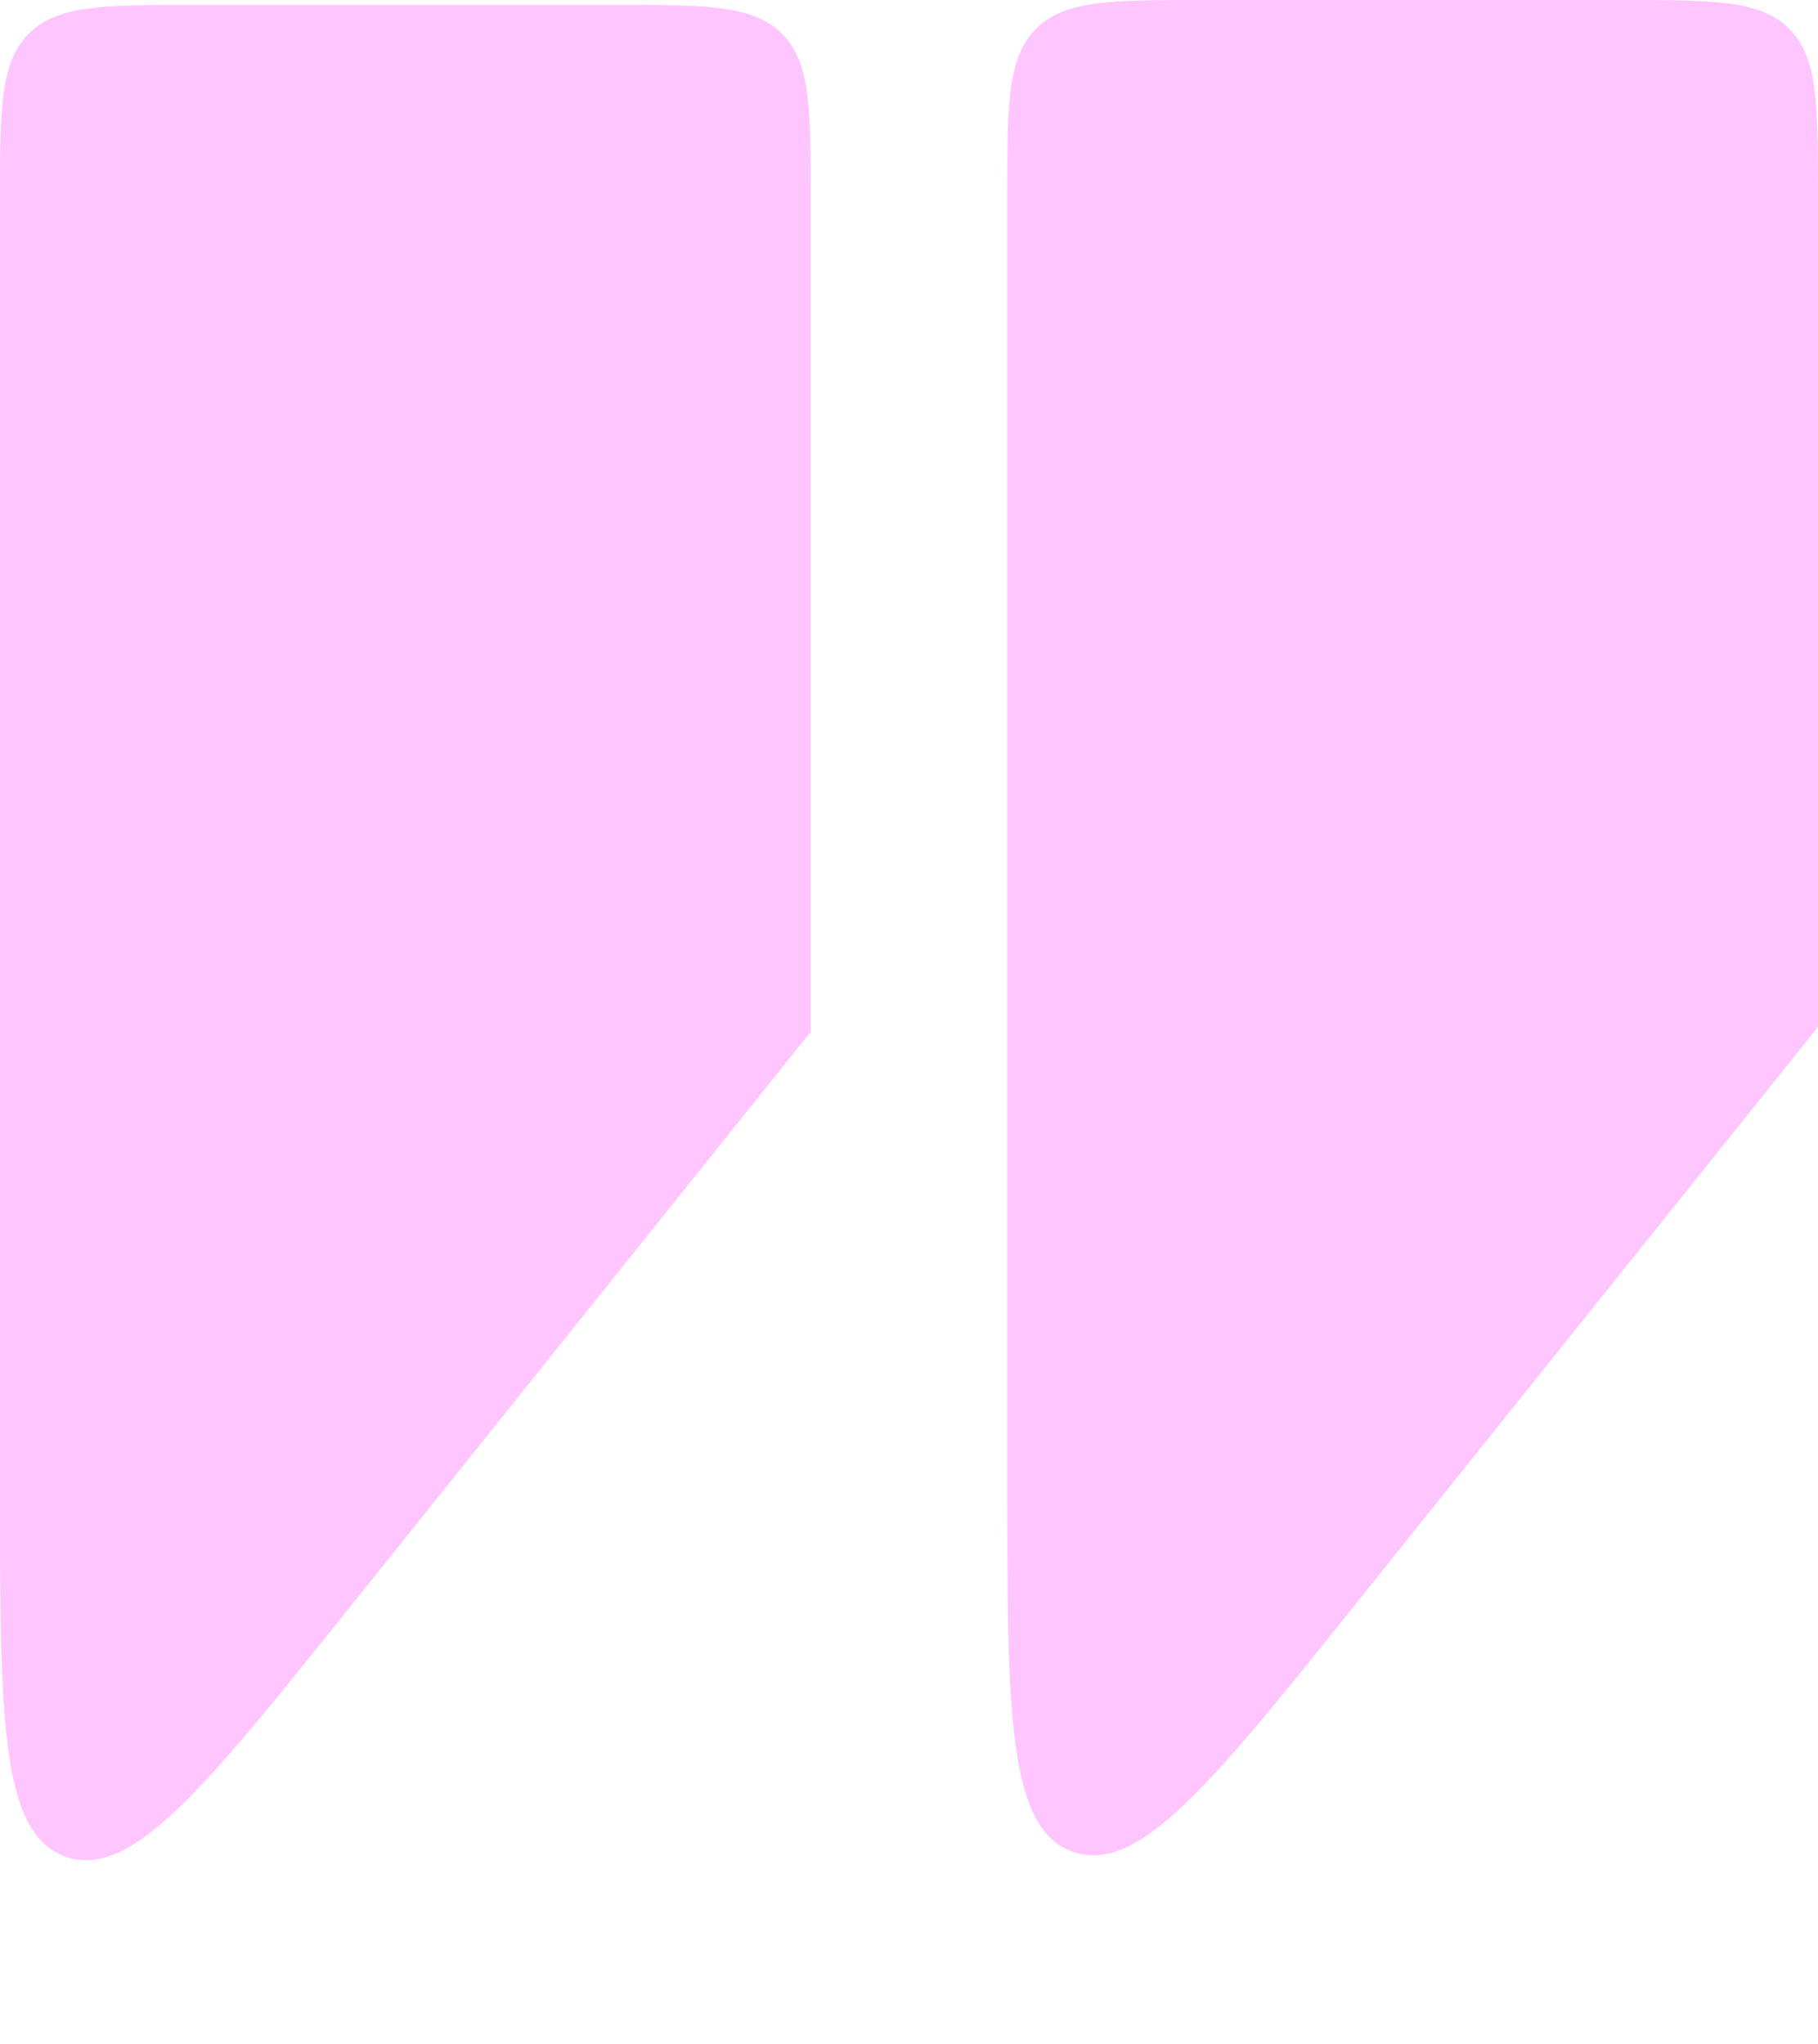 <svg width="370" height="416" viewBox="0 0 370 416" fill="none" xmlns="http://www.w3.org/2000/svg">
<path d="M0 41C0 22.144 0 12.716 5.858 6.858C11.716 1 21.144 1 40 1H125C143.856 1 153.284 1 159.142 6.858C165 12.716 165 22.144 165 41V210L71.22 327.083C41.572 364.098 26.749 382.605 13.374 377.909C0 373.213 0 349.501 0 302.077V41Z" fill="#FFC5FF"/>
<path d="M205 40C205 21.144 205 11.716 210.858 5.858C216.716 0 226.144 0 245 0H330C348.856 0 358.284 0 364.142 5.858C370 11.716 370 21.144 370 40V209L276.22 326.083C246.572 363.098 231.749 381.605 218.374 376.909C205 372.213 205 348.501 205 301.077V40Z" fill="#FFC5FF"/>
</svg>
